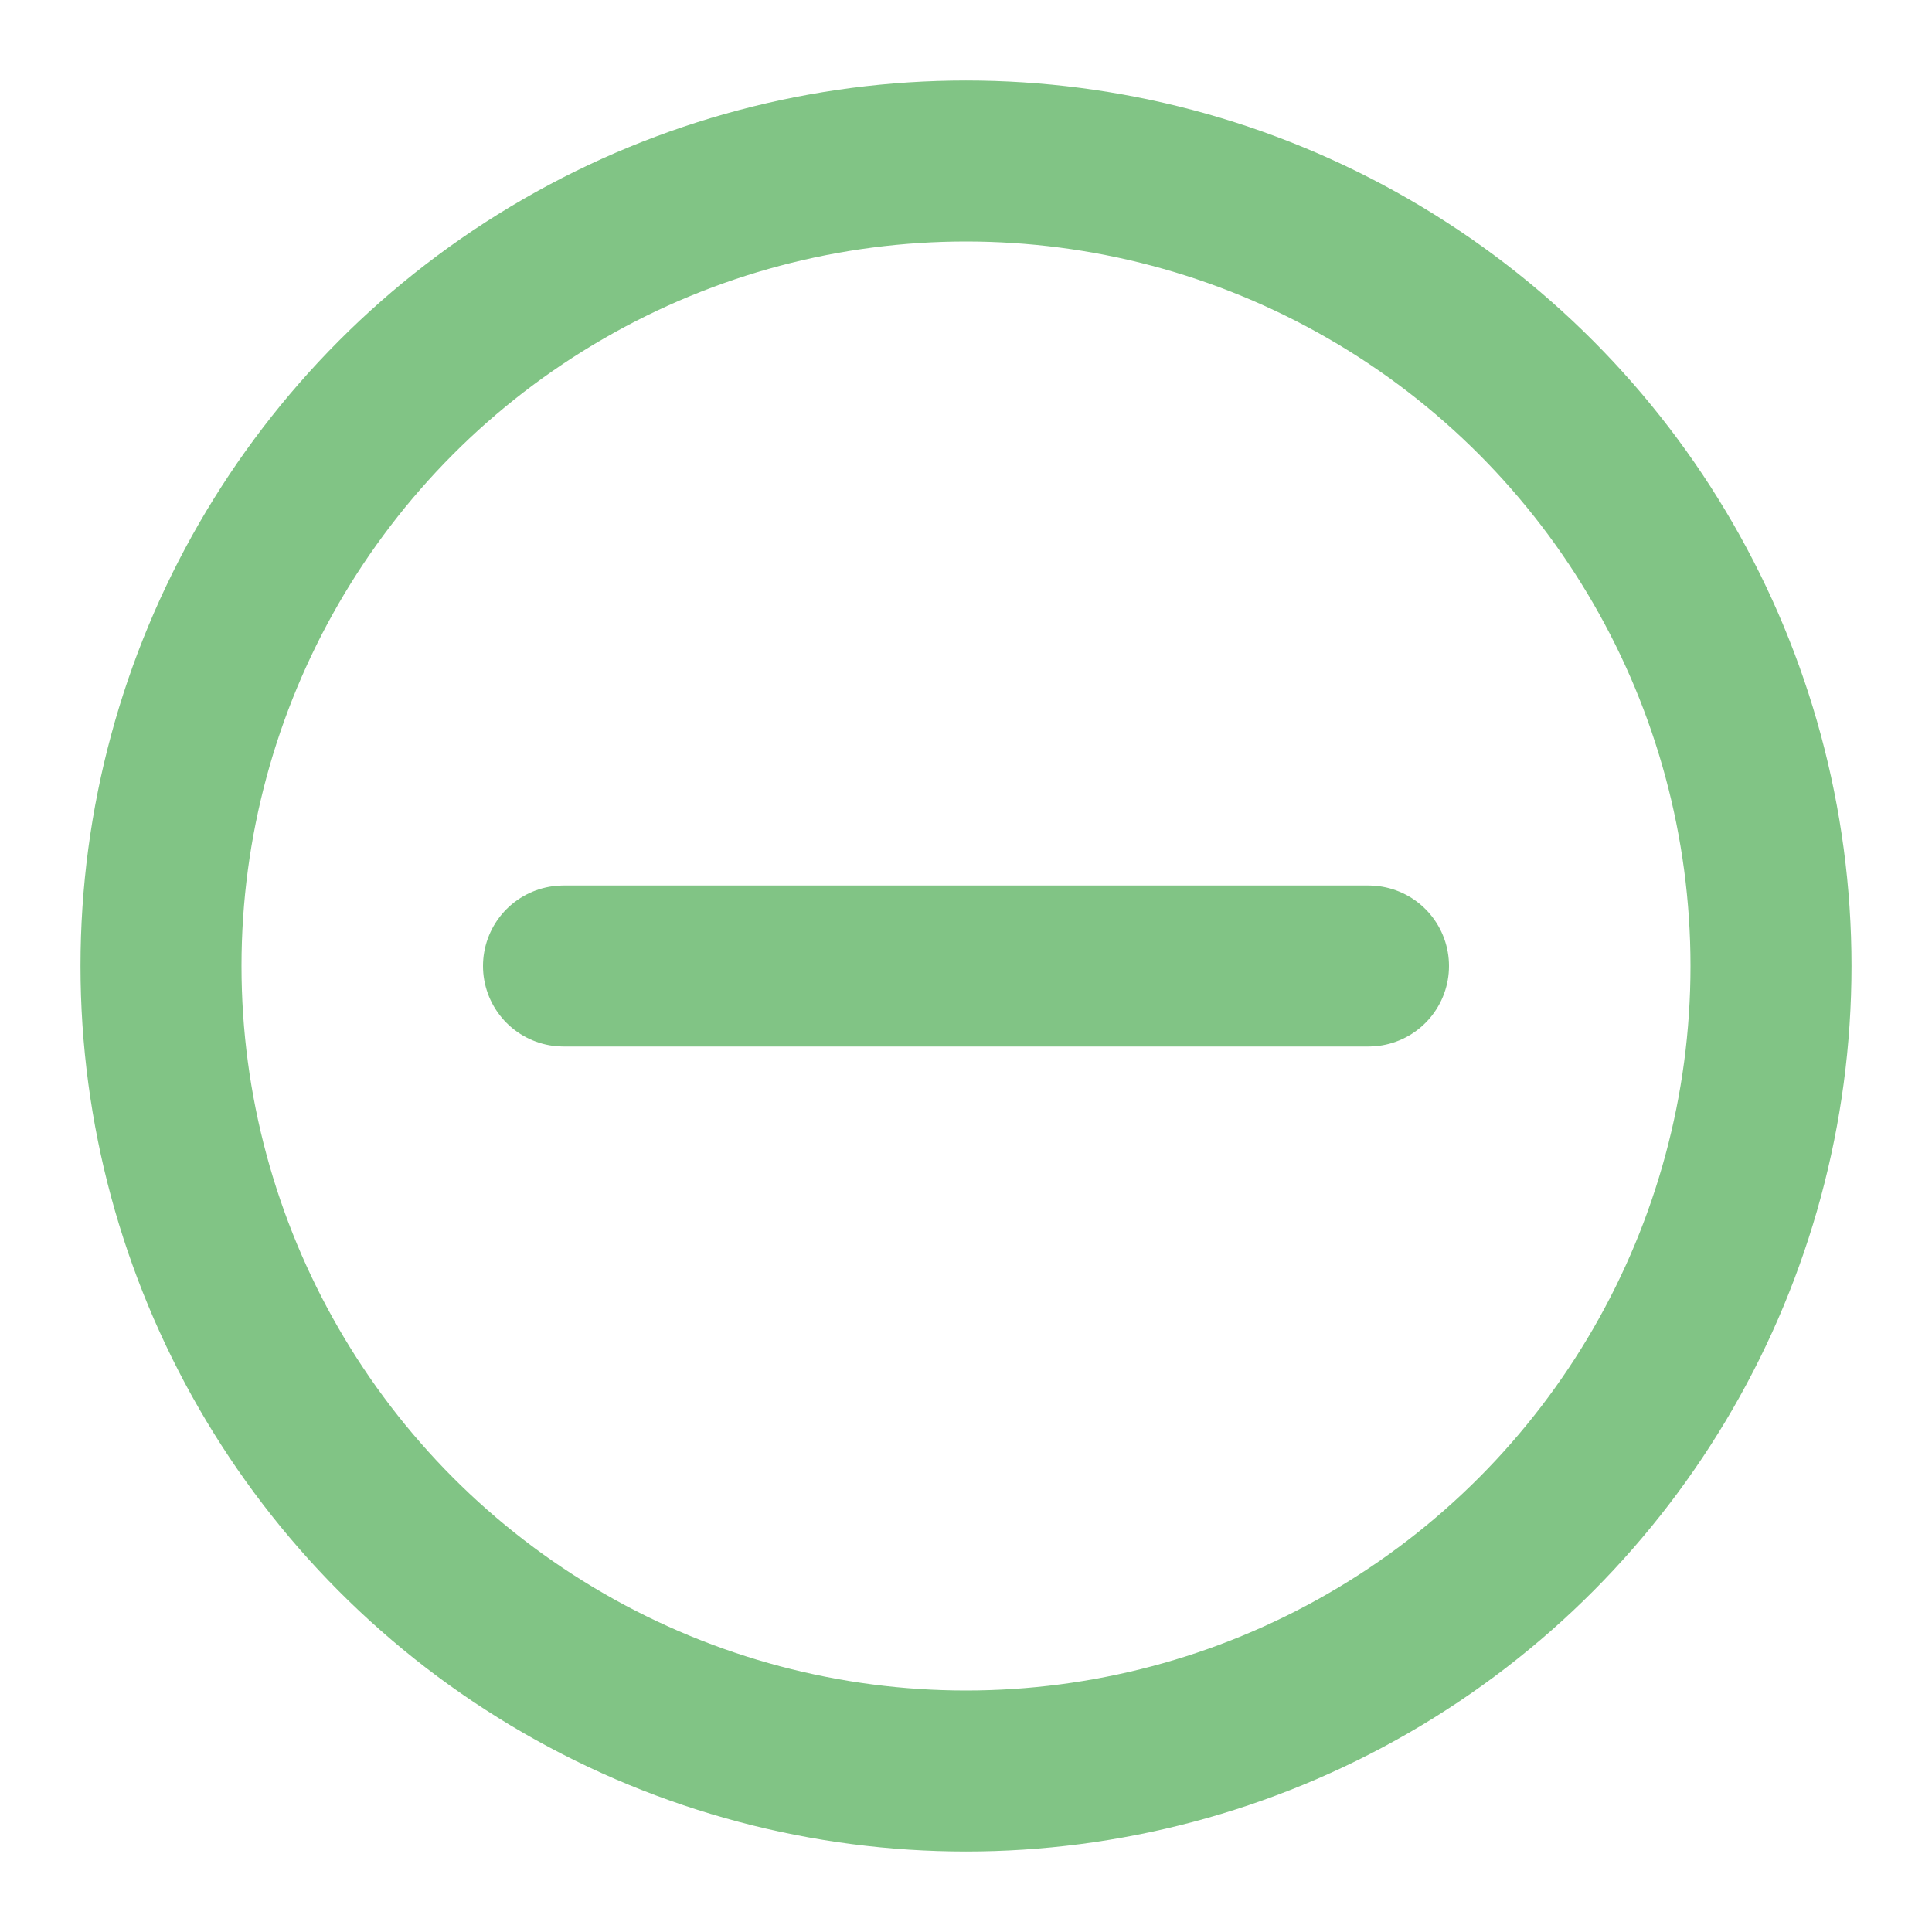 <svg width="24" height="24" viewBox="0 0 24 24" fill="none" xmlns="http://www.w3.org/2000/svg">
<path d="M7 12H17" stroke="#81c485" stroke-width="2" stroke-linecap="round" stroke-linejoin="round"/>
<circle cx="12" cy="12" r="10" stroke="#81c485" stroke-width="2" stroke-linecap="round" stroke-linejoin="round"/>
</svg>
